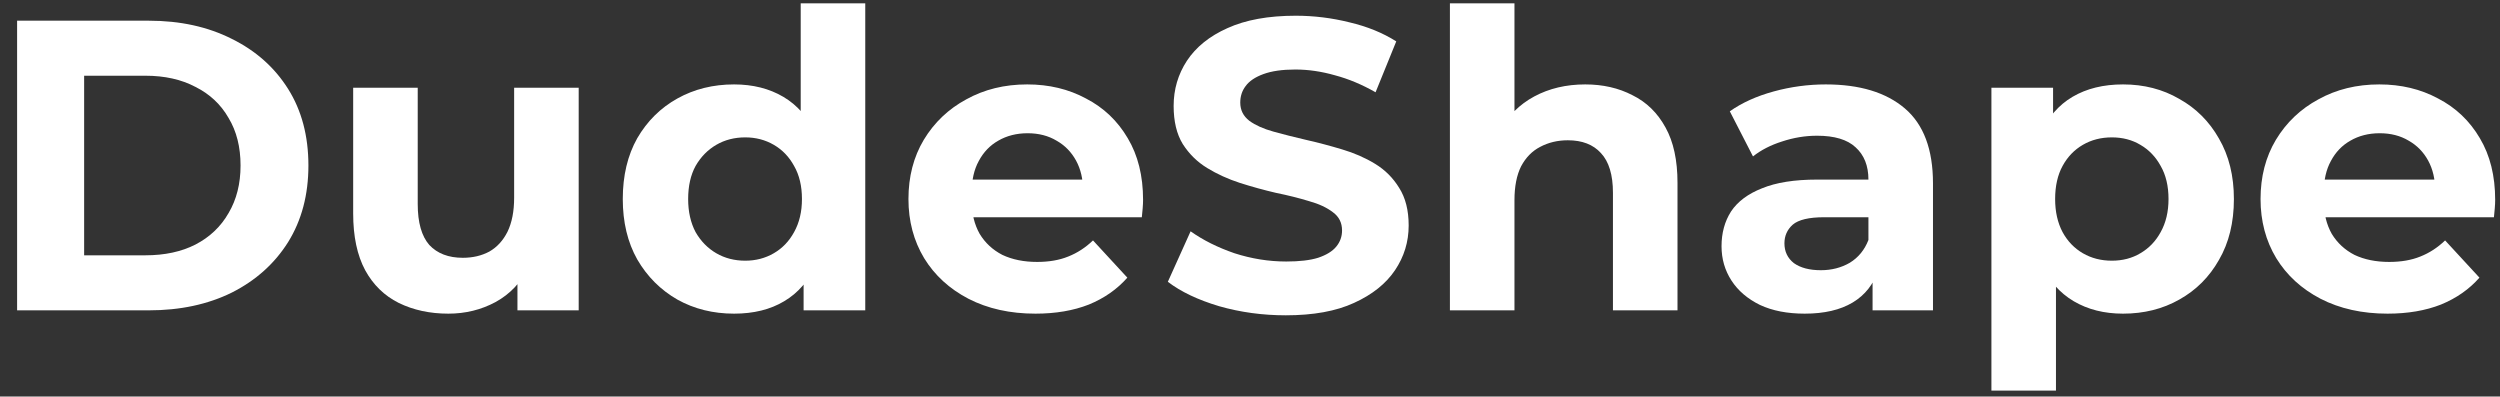 <svg width="145" height="23" viewBox="0 0 145 23" fill="none" xmlns="http://www.w3.org/2000/svg">
<rect x="0" y="0" width="145" height="23" fill="#333333" stroke="none"/>
<path d="M0.992 18V1.2H8.624C10.448 1.2 12.056 1.552 13.448 2.256C14.84 2.944 15.928 3.912 16.712 5.16C17.496 6.408 17.888 7.888 17.888 9.6C17.888 11.296 17.496 12.776 16.712 14.04C15.928 15.288 14.84 16.264 13.448 16.968C12.056 17.656 10.448 18 8.624 18H0.992ZM4.88 14.808H8.432C9.552 14.808 10.52 14.6 11.336 14.184C12.168 13.752 12.808 13.144 13.256 12.36C13.72 11.576 13.952 10.656 13.952 9.6C13.952 8.528 13.72 7.608 13.256 6.84C12.808 6.056 12.168 5.456 11.336 5.04C10.52 4.608 9.552 4.392 8.432 4.392H4.88V14.808Z" fill="white"/>
<path d="M26.004 18.192C24.932 18.192 23.972 17.984 23.124 17.568C22.292 17.152 21.644 16.52 21.18 15.672C20.716 14.808 20.484 13.712 20.484 12.384V5.088H24.228V11.832C24.228 12.904 24.452 13.696 24.9 14.208C25.364 14.704 26.012 14.952 26.844 14.952C27.42 14.952 27.932 14.832 28.38 14.592C28.828 14.336 29.18 13.952 29.436 13.44C29.692 12.912 29.82 12.256 29.82 11.472V5.088H33.564V18H30.012V14.448L30.66 15.48C30.228 16.376 29.588 17.056 28.74 17.52C27.908 17.968 26.996 18.192 26.004 18.192Z" fill="white"/>
<path d="M42.577 18.192C41.361 18.192 40.265 17.92 39.289 17.376C38.313 16.816 37.537 16.04 36.961 15.048C36.401 14.056 36.121 12.888 36.121 11.544C36.121 10.184 36.401 9.008 36.961 8.016C37.537 7.024 38.313 6.256 39.289 5.712C40.265 5.168 41.361 4.896 42.577 4.896C43.665 4.896 44.617 5.136 45.433 5.616C46.249 6.096 46.881 6.824 47.329 7.8C47.777 8.776 48.001 10.024 48.001 11.544C48.001 13.048 47.785 14.296 47.353 15.288C46.921 16.264 46.297 16.992 45.481 17.472C44.681 17.952 43.713 18.192 42.577 18.192ZM43.225 15.12C43.833 15.12 44.385 14.976 44.881 14.688C45.377 14.4 45.769 13.992 46.057 13.464C46.361 12.92 46.513 12.28 46.513 11.544C46.513 10.792 46.361 10.152 46.057 9.624C45.769 9.096 45.377 8.688 44.881 8.4C44.385 8.112 43.833 7.968 43.225 7.968C42.601 7.968 42.041 8.112 41.545 8.4C41.049 8.688 40.649 9.096 40.345 9.624C40.057 10.152 39.913 10.792 39.913 11.544C39.913 12.28 40.057 12.92 40.345 13.464C40.649 13.992 41.049 14.4 41.545 14.688C42.041 14.976 42.601 15.12 43.225 15.12ZM46.609 18V15.36L46.681 11.52L46.441 7.704V0.192H50.185V18H46.609Z" fill="white"/>
<path d="M60.058 18.192C58.586 18.192 57.29 17.904 56.17 17.328C55.066 16.752 54.21 15.968 53.602 14.976C52.994 13.968 52.69 12.824 52.69 11.544C52.69 10.248 52.986 9.104 53.578 8.112C54.186 7.104 55.01 6.32 56.05 5.76C57.09 5.184 58.266 4.896 59.578 4.896C60.842 4.896 61.978 5.168 62.986 5.712C64.01 6.24 64.818 7.008 65.41 8.016C66.002 9.008 66.298 10.2 66.298 11.592C66.298 11.736 66.29 11.904 66.274 12.096C66.258 12.272 66.242 12.44 66.226 12.6H55.738V10.416H64.258L62.818 11.064C62.818 10.392 62.682 9.808 62.41 9.312C62.138 8.816 61.762 8.432 61.282 8.16C60.802 7.872 60.242 7.728 59.602 7.728C58.962 7.728 58.394 7.872 57.898 8.16C57.418 8.432 57.042 8.824 56.77 9.336C56.498 9.832 56.362 10.424 56.362 11.112V11.688C56.362 12.392 56.514 13.016 56.818 13.56C57.138 14.088 57.578 14.496 58.138 14.784C58.714 15.056 59.386 15.192 60.154 15.192C60.842 15.192 61.442 15.088 61.954 14.88C62.482 14.672 62.962 14.36 63.394 13.944L65.386 16.104C64.794 16.776 64.05 17.296 63.154 17.664C62.258 18.016 61.226 18.192 60.058 18.192Z" fill="white"/>
<path d="M74.575 18.288C73.231 18.288 71.943 18.112 70.711 17.76C69.479 17.392 68.487 16.92 67.735 16.344L69.055 13.416C69.775 13.928 70.623 14.352 71.599 14.688C72.591 15.008 73.591 15.168 74.599 15.168C75.367 15.168 75.983 15.096 76.447 14.952C76.927 14.792 77.279 14.576 77.503 14.304C77.727 14.032 77.839 13.72 77.839 13.368C77.839 12.92 77.663 12.568 77.311 12.312C76.959 12.04 76.495 11.824 75.919 11.664C75.343 11.488 74.703 11.328 73.999 11.184C73.311 11.024 72.615 10.832 71.911 10.608C71.223 10.384 70.591 10.096 70.015 9.744C69.439 9.392 68.967 8.928 68.599 8.352C68.247 7.776 68.071 7.04 68.071 6.144C68.071 5.184 68.327 4.312 68.839 3.528C69.367 2.728 70.151 2.096 71.191 1.632C72.247 1.152 73.567 0.912 75.151 0.912C76.207 0.912 77.247 1.04 78.271 1.296C79.295 1.536 80.199 1.904 80.983 2.4L79.783 5.352C78.999 4.904 78.215 4.576 77.431 4.368C76.647 4.144 75.879 4.032 75.127 4.032C74.375 4.032 73.759 4.12 73.279 4.296C72.799 4.472 72.455 4.704 72.247 4.992C72.039 5.264 71.935 5.584 71.935 5.952C71.935 6.384 72.111 6.736 72.463 7.008C72.815 7.264 73.279 7.472 73.855 7.632C74.431 7.792 75.063 7.952 75.751 8.112C76.455 8.272 77.151 8.456 77.839 8.664C78.543 8.872 79.183 9.152 79.759 9.504C80.335 9.856 80.799 10.32 81.151 10.896C81.519 11.472 81.703 12.2 81.703 13.08C81.703 14.024 81.439 14.888 80.911 15.672C80.383 16.456 79.591 17.088 78.535 17.568C77.495 18.048 76.175 18.288 74.575 18.288Z" fill="white"/>
<path d="M91.943 4.896C92.967 4.896 93.879 5.104 94.679 5.52C95.495 5.92 96.135 6.544 96.599 7.392C97.063 8.224 97.295 9.296 97.295 10.608V18H93.551V11.184C93.551 10.144 93.319 9.376 92.855 8.88C92.407 8.384 91.767 8.136 90.935 8.136C90.343 8.136 89.807 8.264 89.327 8.52C88.863 8.76 88.495 9.136 88.223 9.648C87.967 10.16 87.839 10.816 87.839 11.616V18H84.095V0.192H87.839V8.664L86.999 7.584C87.463 6.72 88.127 6.056 88.991 5.592C89.855 5.128 90.839 4.896 91.943 4.896Z" fill="white"/>
<path d="M108.609 18V15.48L108.369 14.928V10.416C108.369 9.616 108.121 8.992 107.625 8.544C107.145 8.096 106.401 7.872 105.393 7.872C104.705 7.872 104.025 7.984 103.353 8.208C102.697 8.416 102.137 8.704 101.673 9.072L100.329 6.456C101.033 5.96 101.881 5.576 102.873 5.304C103.865 5.032 104.873 4.896 105.897 4.896C107.865 4.896 109.393 5.36 110.481 6.288C111.569 7.216 112.113 8.664 112.113 10.632V18H108.609ZM104.673 18.192C103.665 18.192 102.801 18.024 102.081 17.688C101.361 17.336 100.809 16.864 100.425 16.272C100.041 15.68 99.849 15.016 99.849 14.28C99.849 13.512 100.033 12.84 100.401 12.264C100.785 11.688 101.385 11.24 102.201 10.92C103.017 10.584 104.081 10.416 105.393 10.416H108.825V12.6H105.801C104.921 12.6 104.313 12.744 103.977 13.032C103.657 13.32 103.497 13.68 103.497 14.112C103.497 14.592 103.681 14.976 104.049 15.264C104.433 15.536 104.953 15.672 105.609 15.672C106.233 15.672 106.793 15.528 107.289 15.24C107.785 14.936 108.145 14.496 108.369 13.92L108.945 15.648C108.673 16.48 108.177 17.112 107.457 17.544C106.737 17.976 105.809 18.192 104.673 18.192Z" fill="white"/>
<path d="M123.134 18.192C122.046 18.192 121.094 17.952 120.278 17.472C119.462 16.992 118.822 16.264 118.358 15.288C117.91 14.296 117.686 13.048 117.686 11.544C117.686 10.024 117.902 8.776 118.334 7.8C118.766 6.824 119.39 6.096 120.206 5.616C121.022 5.136 121.998 4.896 123.134 4.896C124.35 4.896 125.438 5.176 126.398 5.736C127.374 6.28 128.142 7.048 128.702 8.04C129.278 9.032 129.566 10.2 129.566 11.544C129.566 12.904 129.278 14.08 128.702 15.072C128.142 16.064 127.374 16.832 126.398 17.376C125.438 17.92 124.35 18.192 123.134 18.192ZM115.502 22.656V5.088H119.078V7.728L119.006 11.568L119.246 15.384V22.656H115.502ZM122.486 15.12C123.11 15.12 123.662 14.976 124.142 14.688C124.638 14.4 125.03 13.992 125.318 13.464C125.622 12.92 125.774 12.28 125.774 11.544C125.774 10.792 125.622 10.152 125.318 9.624C125.03 9.096 124.638 8.688 124.142 8.4C123.662 8.112 123.11 7.968 122.486 7.968C121.862 7.968 121.302 8.112 120.806 8.4C120.31 8.688 119.918 9.096 119.63 9.624C119.342 10.152 119.198 10.792 119.198 11.544C119.198 12.28 119.342 12.92 119.63 13.464C119.918 13.992 120.31 14.4 120.806 14.688C121.302 14.976 121.862 15.12 122.486 15.12Z" fill="white"/>
<path d="M138.48 18.192C137.008 18.192 135.712 17.904 134.592 17.328C133.488 16.752 132.632 15.968 132.024 14.976C131.416 13.968 131.112 12.824 131.112 11.544C131.112 10.248 131.408 9.104 132 8.112C132.608 7.104 133.432 6.32 134.472 5.76C135.512 5.184 136.688 4.896 138 4.896C139.264 4.896 140.4 5.168 141.408 5.712C142.432 6.24 143.24 7.008 143.832 8.016C144.424 9.008 144.72 10.2 144.72 11.592C144.72 11.736 144.712 11.904 144.696 12.096C144.68 12.272 144.664 12.44 144.648 12.6H134.16V10.416H142.68L141.24 11.064C141.24 10.392 141.104 9.808 140.832 9.312C140.56 8.816 140.184 8.432 139.704 8.16C139.224 7.872 138.664 7.728 138.024 7.728C137.384 7.728 136.816 7.872 136.32 8.16C135.84 8.432 135.464 8.824 135.192 9.336C134.92 9.832 134.784 10.424 134.784 11.112V11.688C134.784 12.392 134.936 13.016 135.24 13.56C135.56 14.088 136 14.496 136.56 14.784C137.136 15.056 137.808 15.192 138.576 15.192C139.264 15.192 139.864 15.088 140.376 14.88C140.904 14.672 141.384 14.36 141.816 13.944L143.808 16.104C143.216 16.776 142.472 17.296 141.576 17.664C140.68 18.016 139.648 18.192 138.48 18.192Z" fill="white"/>
</svg>
